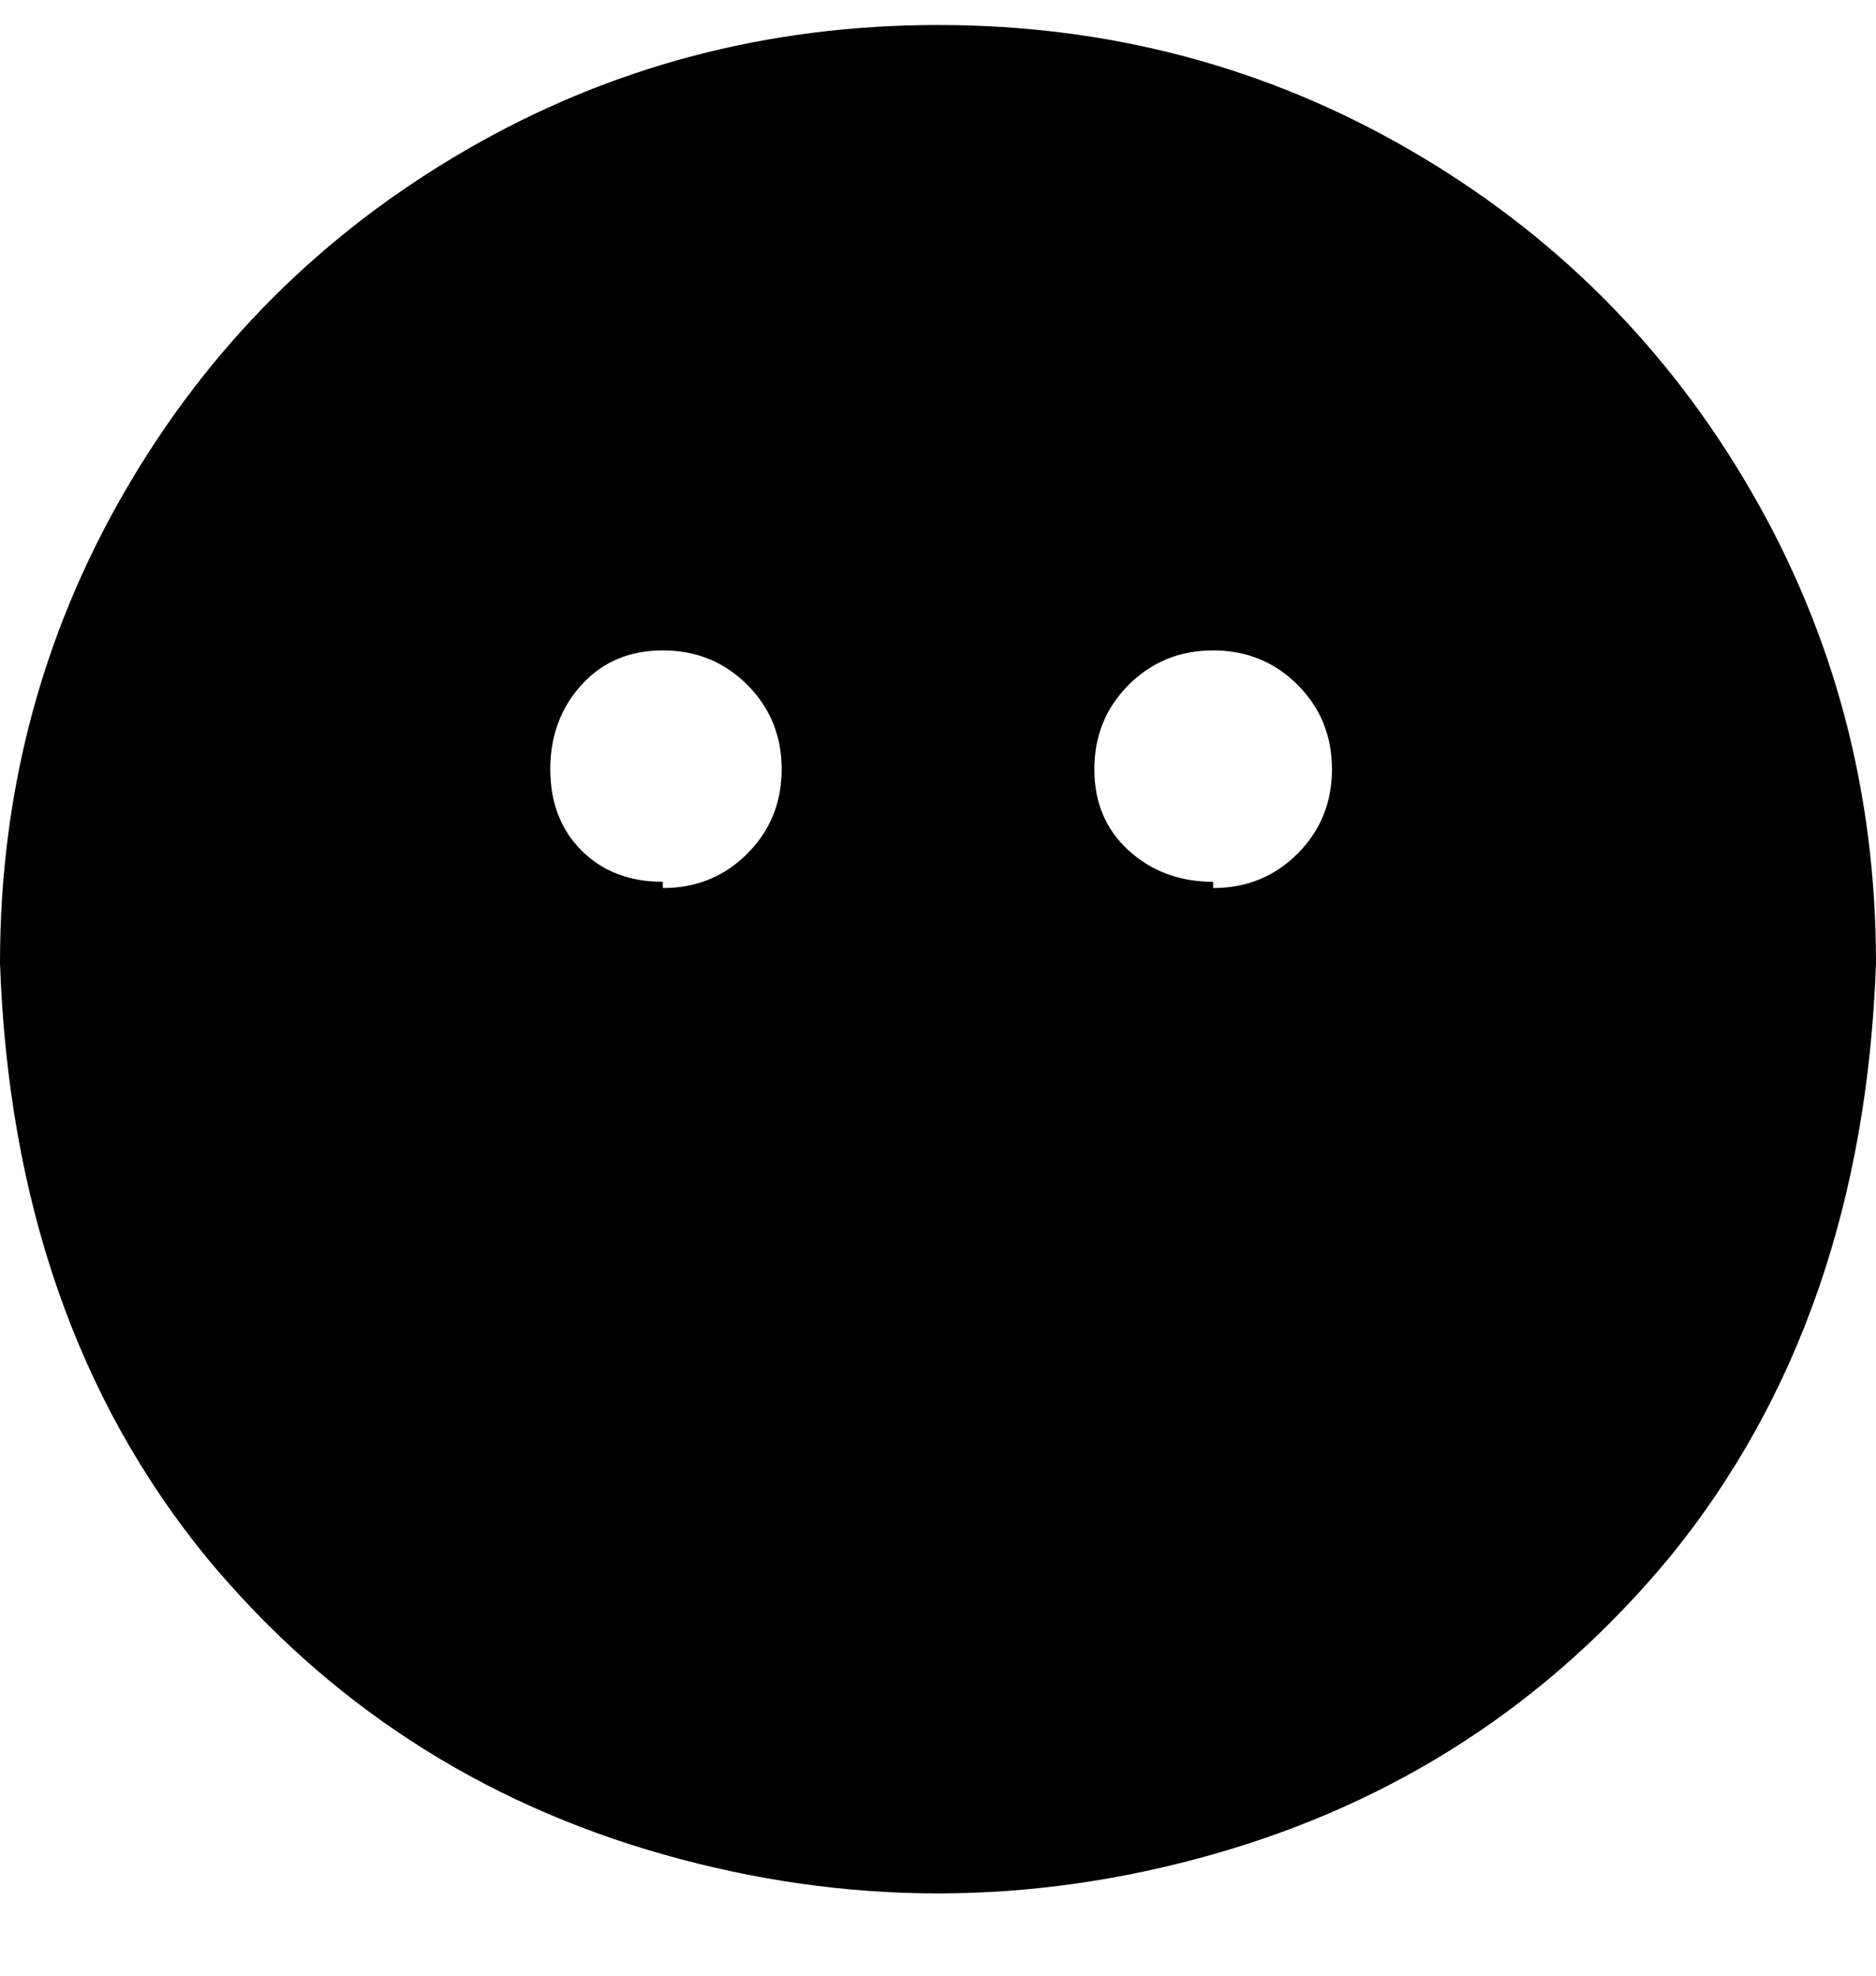 <svg viewBox="0 0 300 316" xmlns="http://www.w3.org/2000/svg"><path d="M150 4q-41 0-75.5 20T20 78.5Q0 113 0 154q2 57 33 95 29 35 73 47.5t88 0q44-12.5 73-47.5 31-38 33-95 0-41-20-75.5T225.5 24Q191 4 150 4zm-44 137q-8 0-13-5t-5-13q0-8 5-13.5t13-5.5q8 0 13.5 5.5T125 123q0 8-5.5 13.5T106 142v-1zm88 0q-8 0-13.5-5t-5.5-13q0-8 5.5-13.5T194 104q8 0 13.5 5.5T213 123q0 8-5.5 13.5T194 142v-1z"/></svg>